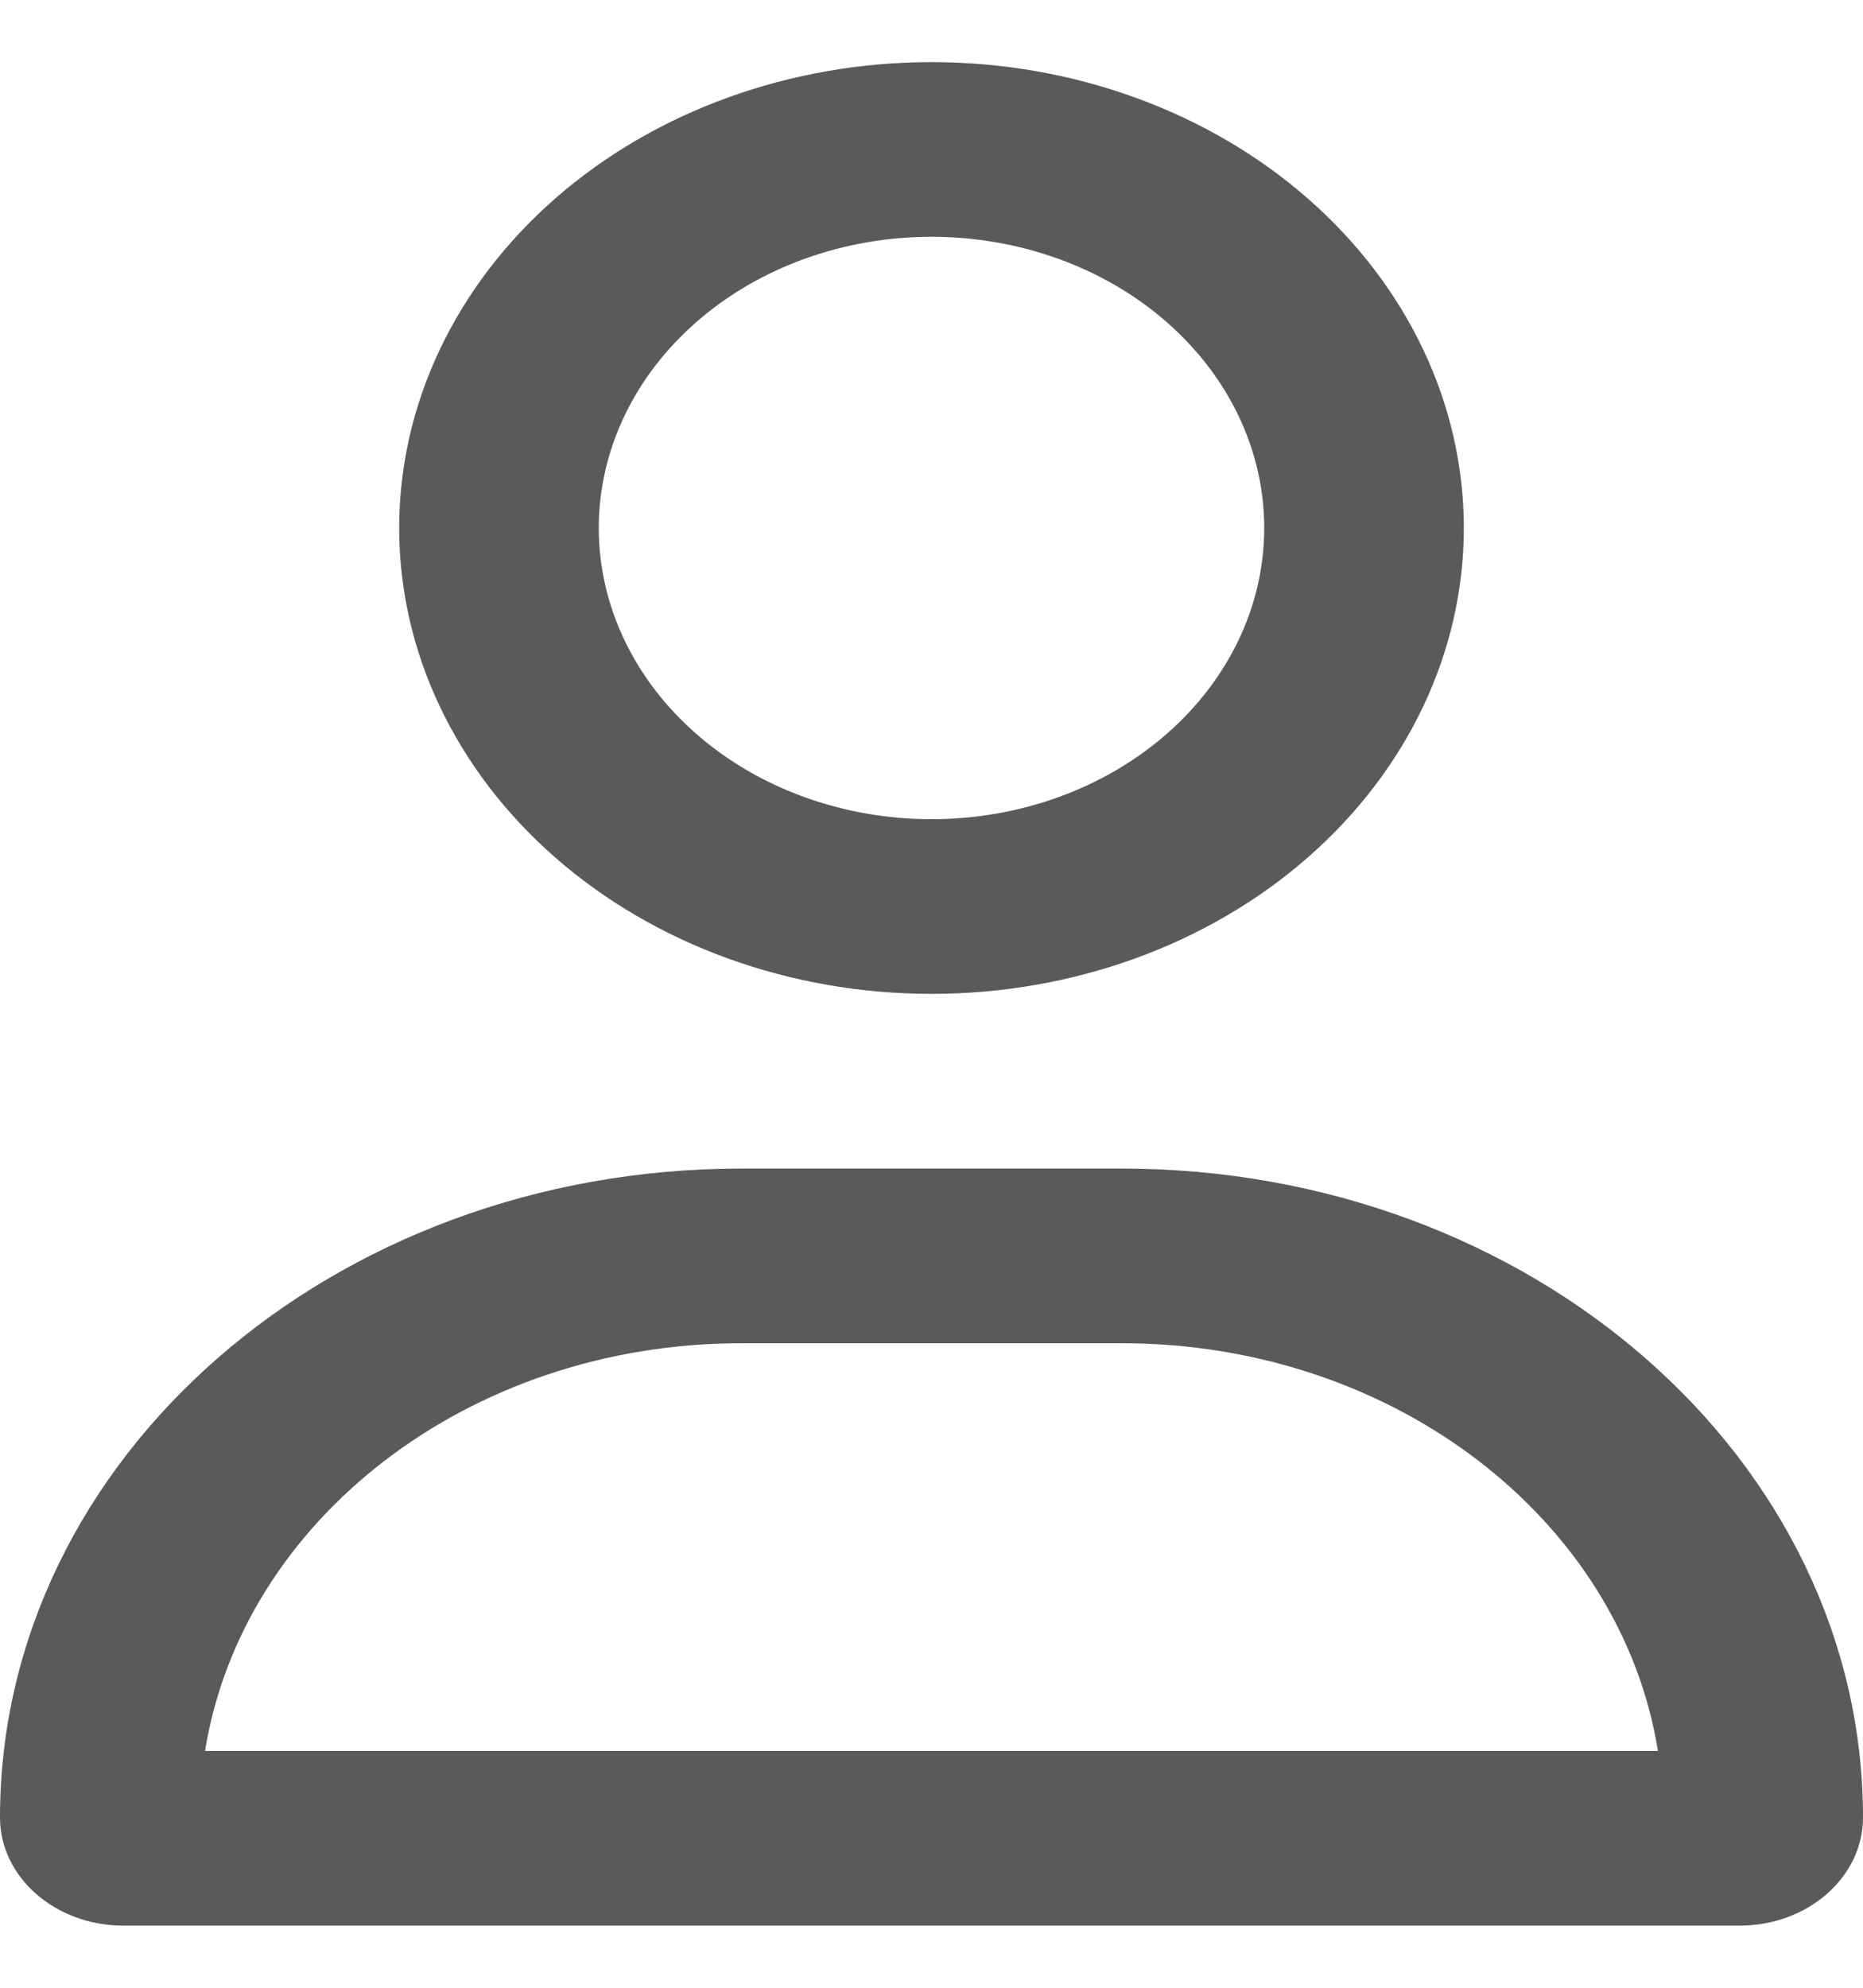 <svg width="15" height="16" viewBox="0 0 15 16" fill="none" xmlns="http://www.w3.org/2000/svg">
<g clip-path="url(#clip0_474_5061)">
<path d="M10.179 4.25C10.179 3.628 9.896 3.032 9.394 2.593C8.892 2.153 8.21 1.906 7.5 1.906C6.79 1.906 6.108 2.153 5.606 2.593C5.104 3.032 4.821 3.628 4.821 4.25C4.821 4.872 5.104 5.468 5.606 5.907C6.108 6.347 6.79 6.594 7.5 6.594C8.21 6.594 8.892 6.347 9.394 5.907C9.896 5.468 10.179 4.872 10.179 4.25ZM3.214 4.25C3.214 3.255 3.666 2.302 4.47 1.598C5.273 0.895 6.363 0.5 7.5 0.5C8.637 0.5 9.727 0.895 10.53 1.598C11.334 2.302 11.786 3.255 11.786 4.25C11.786 5.245 11.334 6.198 10.53 6.902C9.727 7.605 8.637 8 7.5 8C6.363 8 5.273 7.605 4.47 6.902C3.666 6.198 3.214 5.245 3.214 4.25ZM1.651 14.094H13.349C13.051 12.239 11.23 10.812 9.03 10.812H5.97C3.77 10.812 1.949 12.239 1.651 14.094ZM0 14.63C0 11.744 2.672 9.406 5.97 9.406H9.03C12.328 9.406 15 11.744 15 14.63C15 15.11 14.555 15.5 14.006 15.5H0.994C0.445 15.5 0 15.11 0 14.63Z" fill="#141414" fill-opacity="0.7"/>
</g>
<defs>
<clipPath id="clip0_474_5061">
<rect width="15" height="15" fill="white" transform="translate(0 0.5)"/>
</clipPath>
</defs>
</svg>
